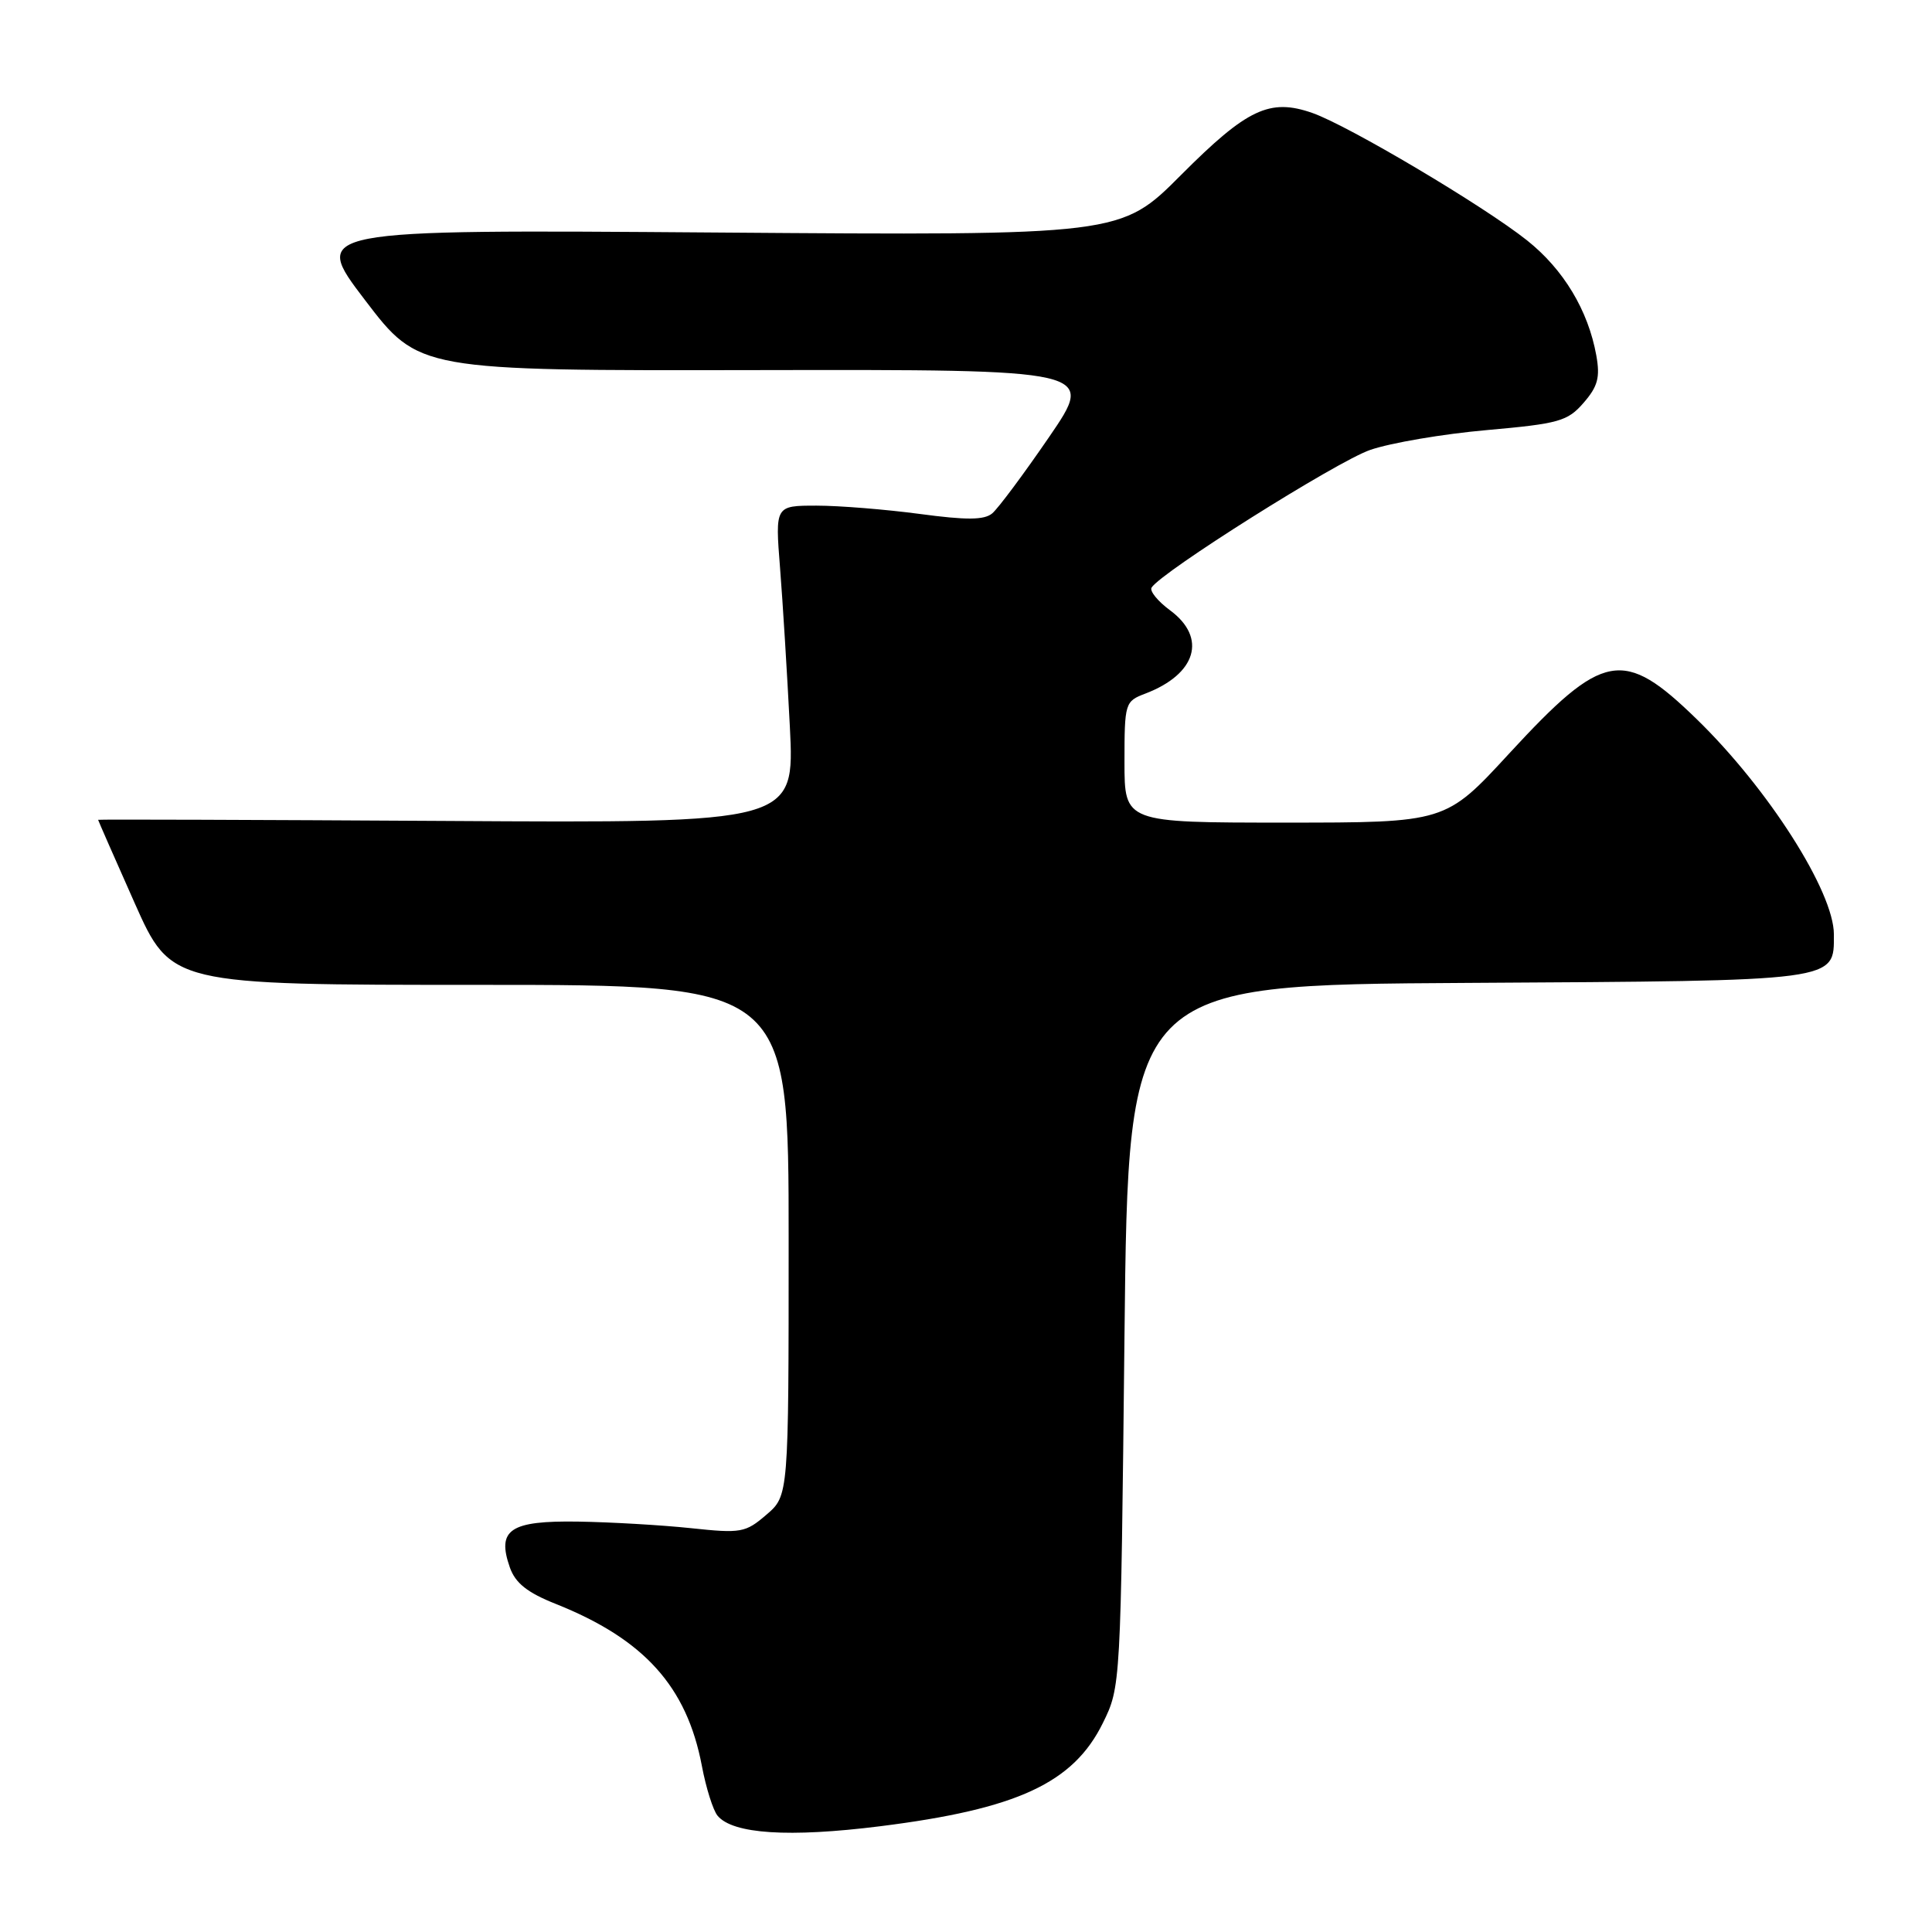 <?xml version="1.0" encoding="UTF-8" standalone="no"?>
<!DOCTYPE svg PUBLIC "-//W3C//DTD SVG 1.1//EN" "http://www.w3.org/Graphics/SVG/1.1/DTD/svg11.dtd" >
<svg xmlns="http://www.w3.org/2000/svg" xmlns:xlink="http://www.w3.org/1999/xlink" version="1.1" viewBox="0 0 256 256">
 <g >
 <path fill="currentColor"
d=" M 116.60 241.99 C 134.79 239.71 142.21 236.27 146.13 228.32 C 148.50 223.51 148.50 223.42 149.00 177.00 C 149.50 130.50 149.50 130.50 194.43 130.24 C 243.92 129.95 243.00 130.07 243.00 123.81 C 243.00 118.16 234.31 104.52 224.84 95.31 C 215.08 85.81 212.48 86.28 199.95 99.87 C 191.54 109.00 191.54 109.00 170.27 109.00 C 149.00 109.00 149.00 109.00 149.00 100.98 C 149.00 93.14 149.07 92.93 151.75 91.91 C 158.53 89.33 159.97 84.51 155.04 80.87 C 153.41 79.67 152.31 78.31 152.59 77.86 C 153.86 75.80 177.14 61.14 181.55 59.62 C 184.27 58.68 191.22 57.50 197.00 56.99 C 206.57 56.14 207.71 55.82 209.83 53.38 C 211.72 51.21 212.04 50.01 211.52 47.10 C 210.44 41.12 207.18 35.70 202.34 31.85 C 196.58 27.27 178.68 16.65 173.90 14.97 C 168.25 12.99 165.25 14.41 156.50 23.18 C 148.50 31.21 148.50 31.21 94.87 30.81 C 41.23 30.41 41.23 30.41 48.37 39.77 C 55.50 49.12 55.50 49.12 100.32 49.04 C 145.14 48.96 145.14 48.96 139.01 57.91 C 135.64 62.83 132.25 67.38 131.47 68.03 C 130.40 68.92 128.06 68.93 121.87 68.10 C 117.36 67.50 111.21 67.00 108.20 67.00 C 102.71 67.00 102.71 67.00 103.36 75.25 C 103.72 79.79 104.30 89.25 104.66 96.28 C 105.30 109.06 105.30 109.06 59.15 108.78 C 33.77 108.63 13.00 108.56 13.00 108.63 C 13.00 108.70 15.17 113.65 17.83 119.63 C 22.67 130.50 22.67 130.50 63.58 130.50 C 104.50 130.50 104.50 130.50 104.50 164.34 C 104.50 198.18 104.50 198.18 101.55 200.71 C 98.78 203.09 98.20 203.20 91.55 202.49 C 87.67 202.08 80.95 201.69 76.61 201.62 C 67.57 201.48 65.80 202.68 67.56 207.70 C 68.29 209.77 69.87 211.03 73.65 212.53 C 85.35 217.20 91.00 223.46 93.00 233.98 C 93.55 236.91 94.49 239.88 95.08 240.59 C 97.09 243.02 104.55 243.50 116.60 241.99 Z "/>
</g>
</svg>